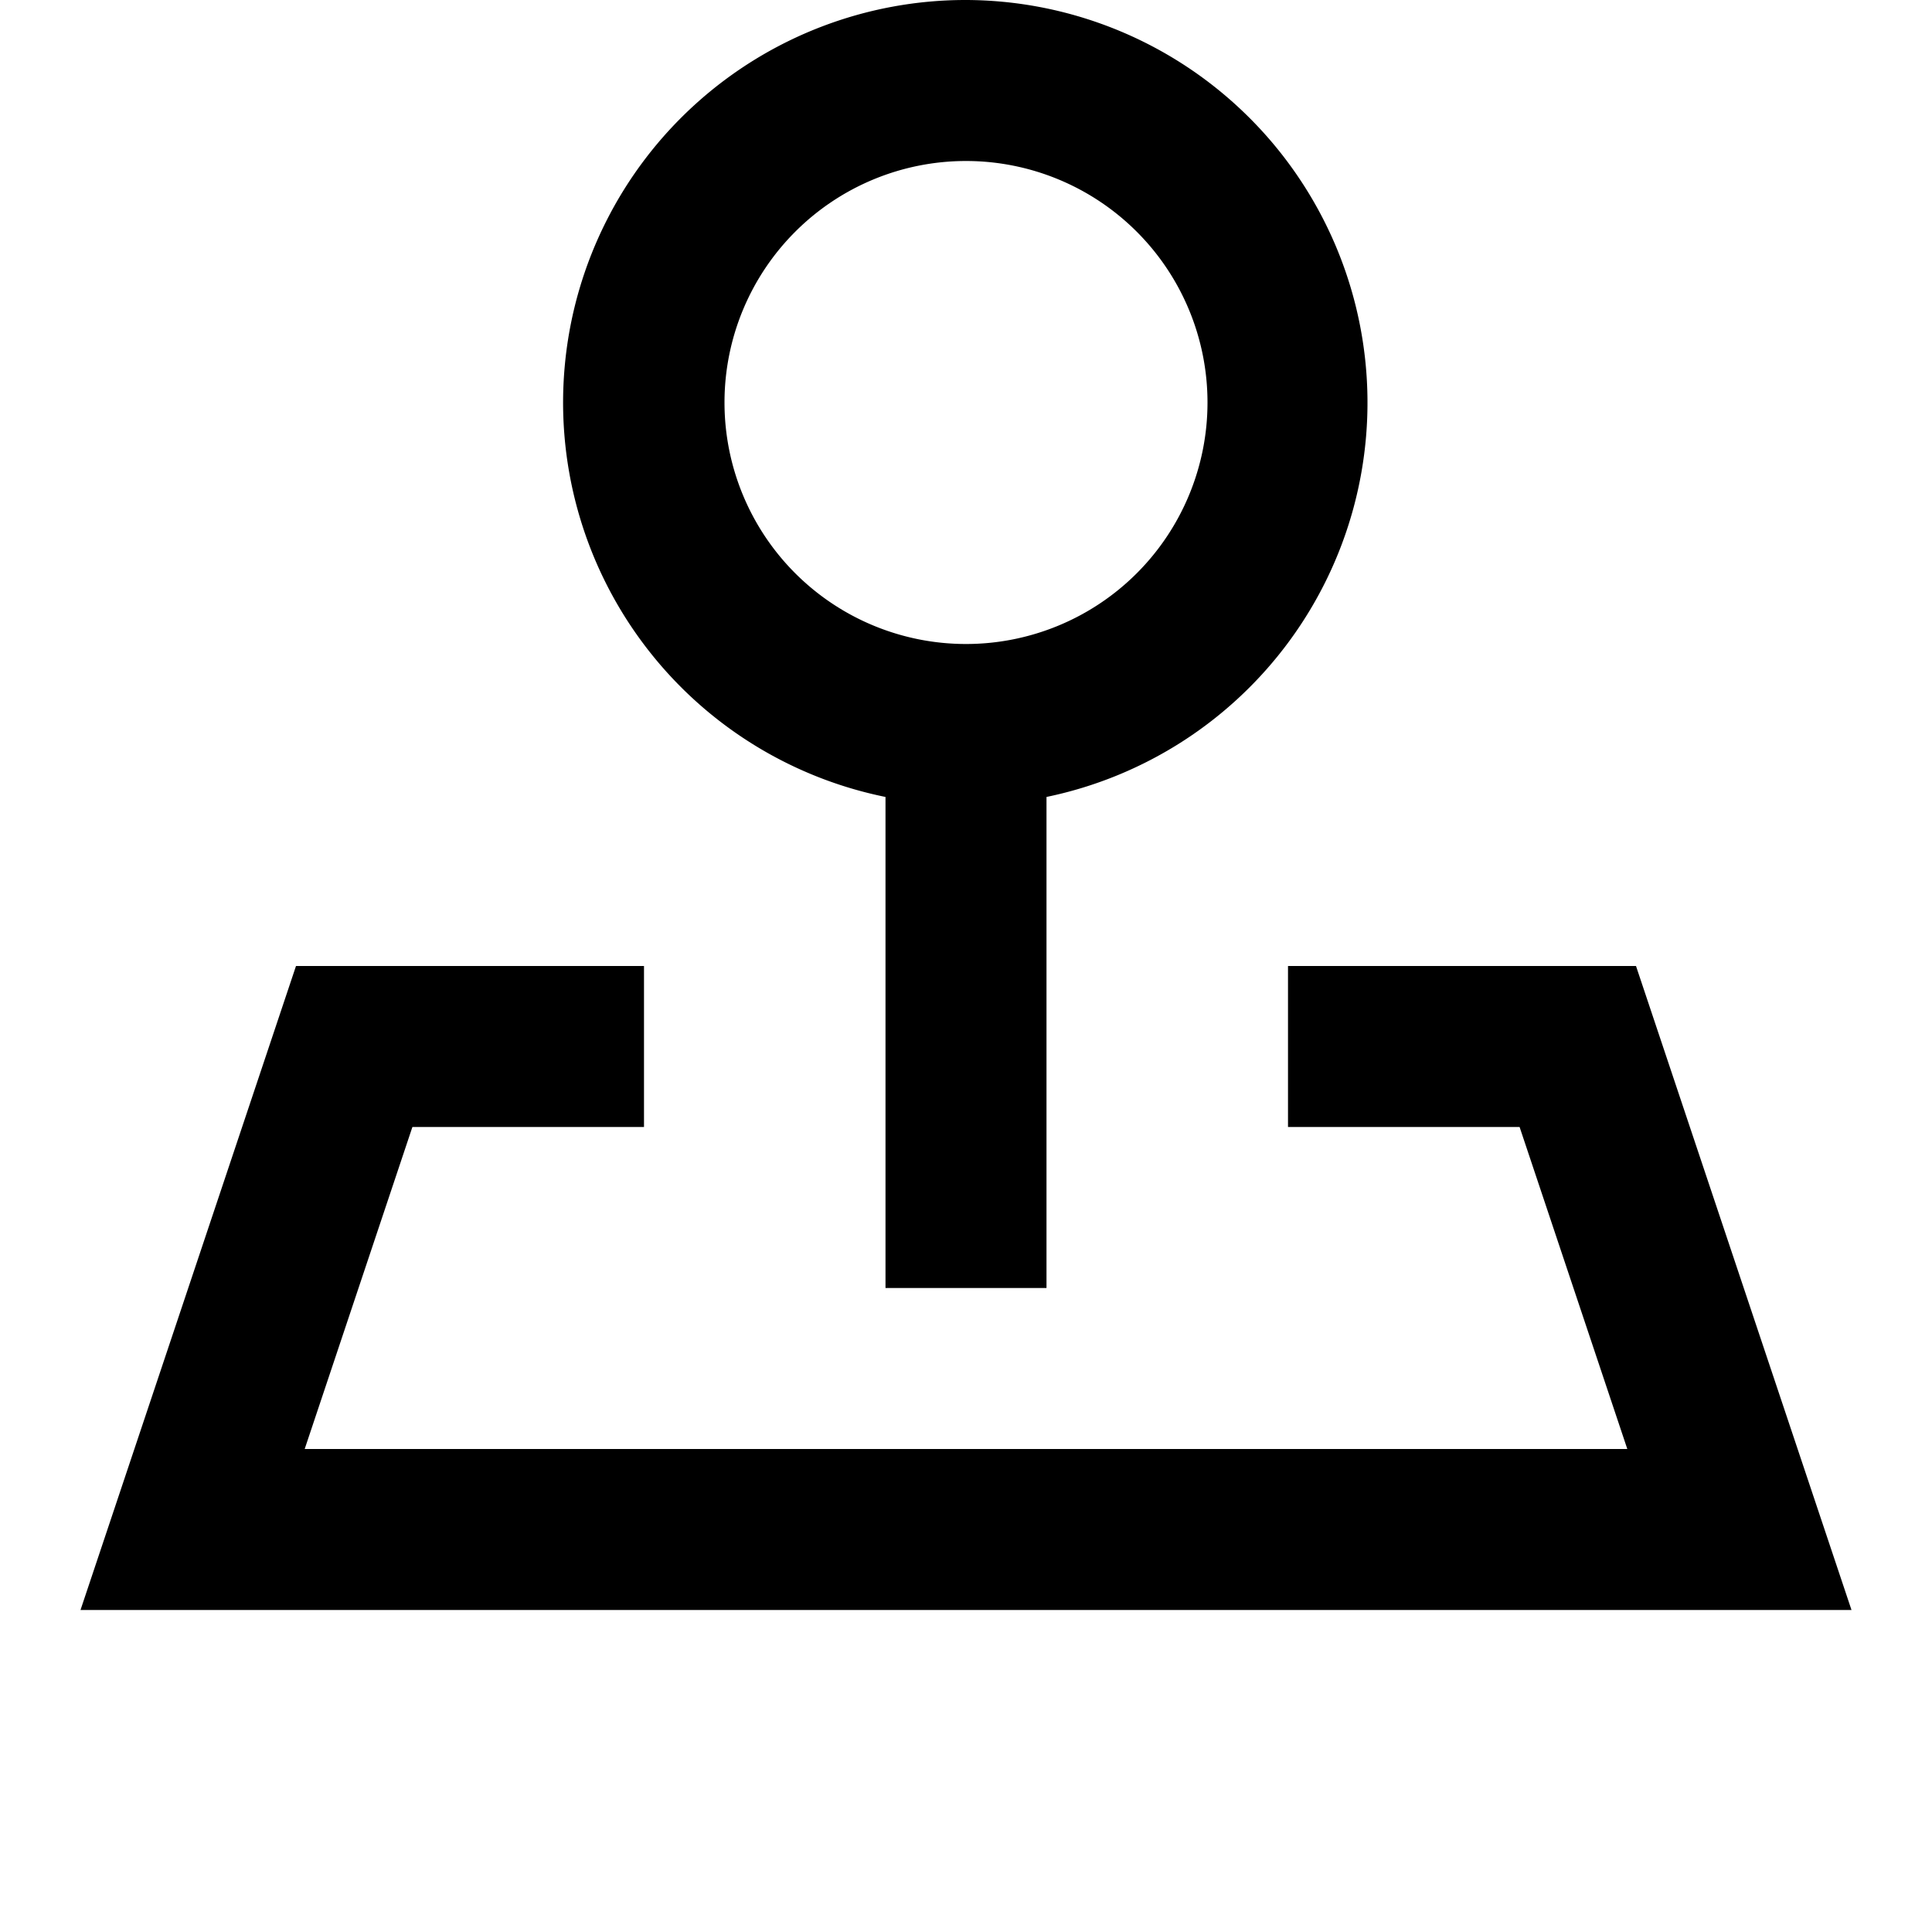 <svg xmlns="http://www.w3.org/2000/svg" width="24" height="24" fill="none" viewBox="0 0 24 24">
  <path fill="#000" fill-rule="evenodd" d="M13 9.9A5.002 5.002 0 0 0 12 0a5 5 0 0 0-1 9.9V16h2V9.9ZM15 5a3 3 0 1 1-6 0 3 3 0 0 1 6 0Z" clip-rule="evenodd"/>
  <path fill="#000" d="M3.677 12H8v2H5.123l-1.338 4h16.43l-1.338-4H16v-2h4.323L23 20H1l2.677-8Z"/>
</svg>
